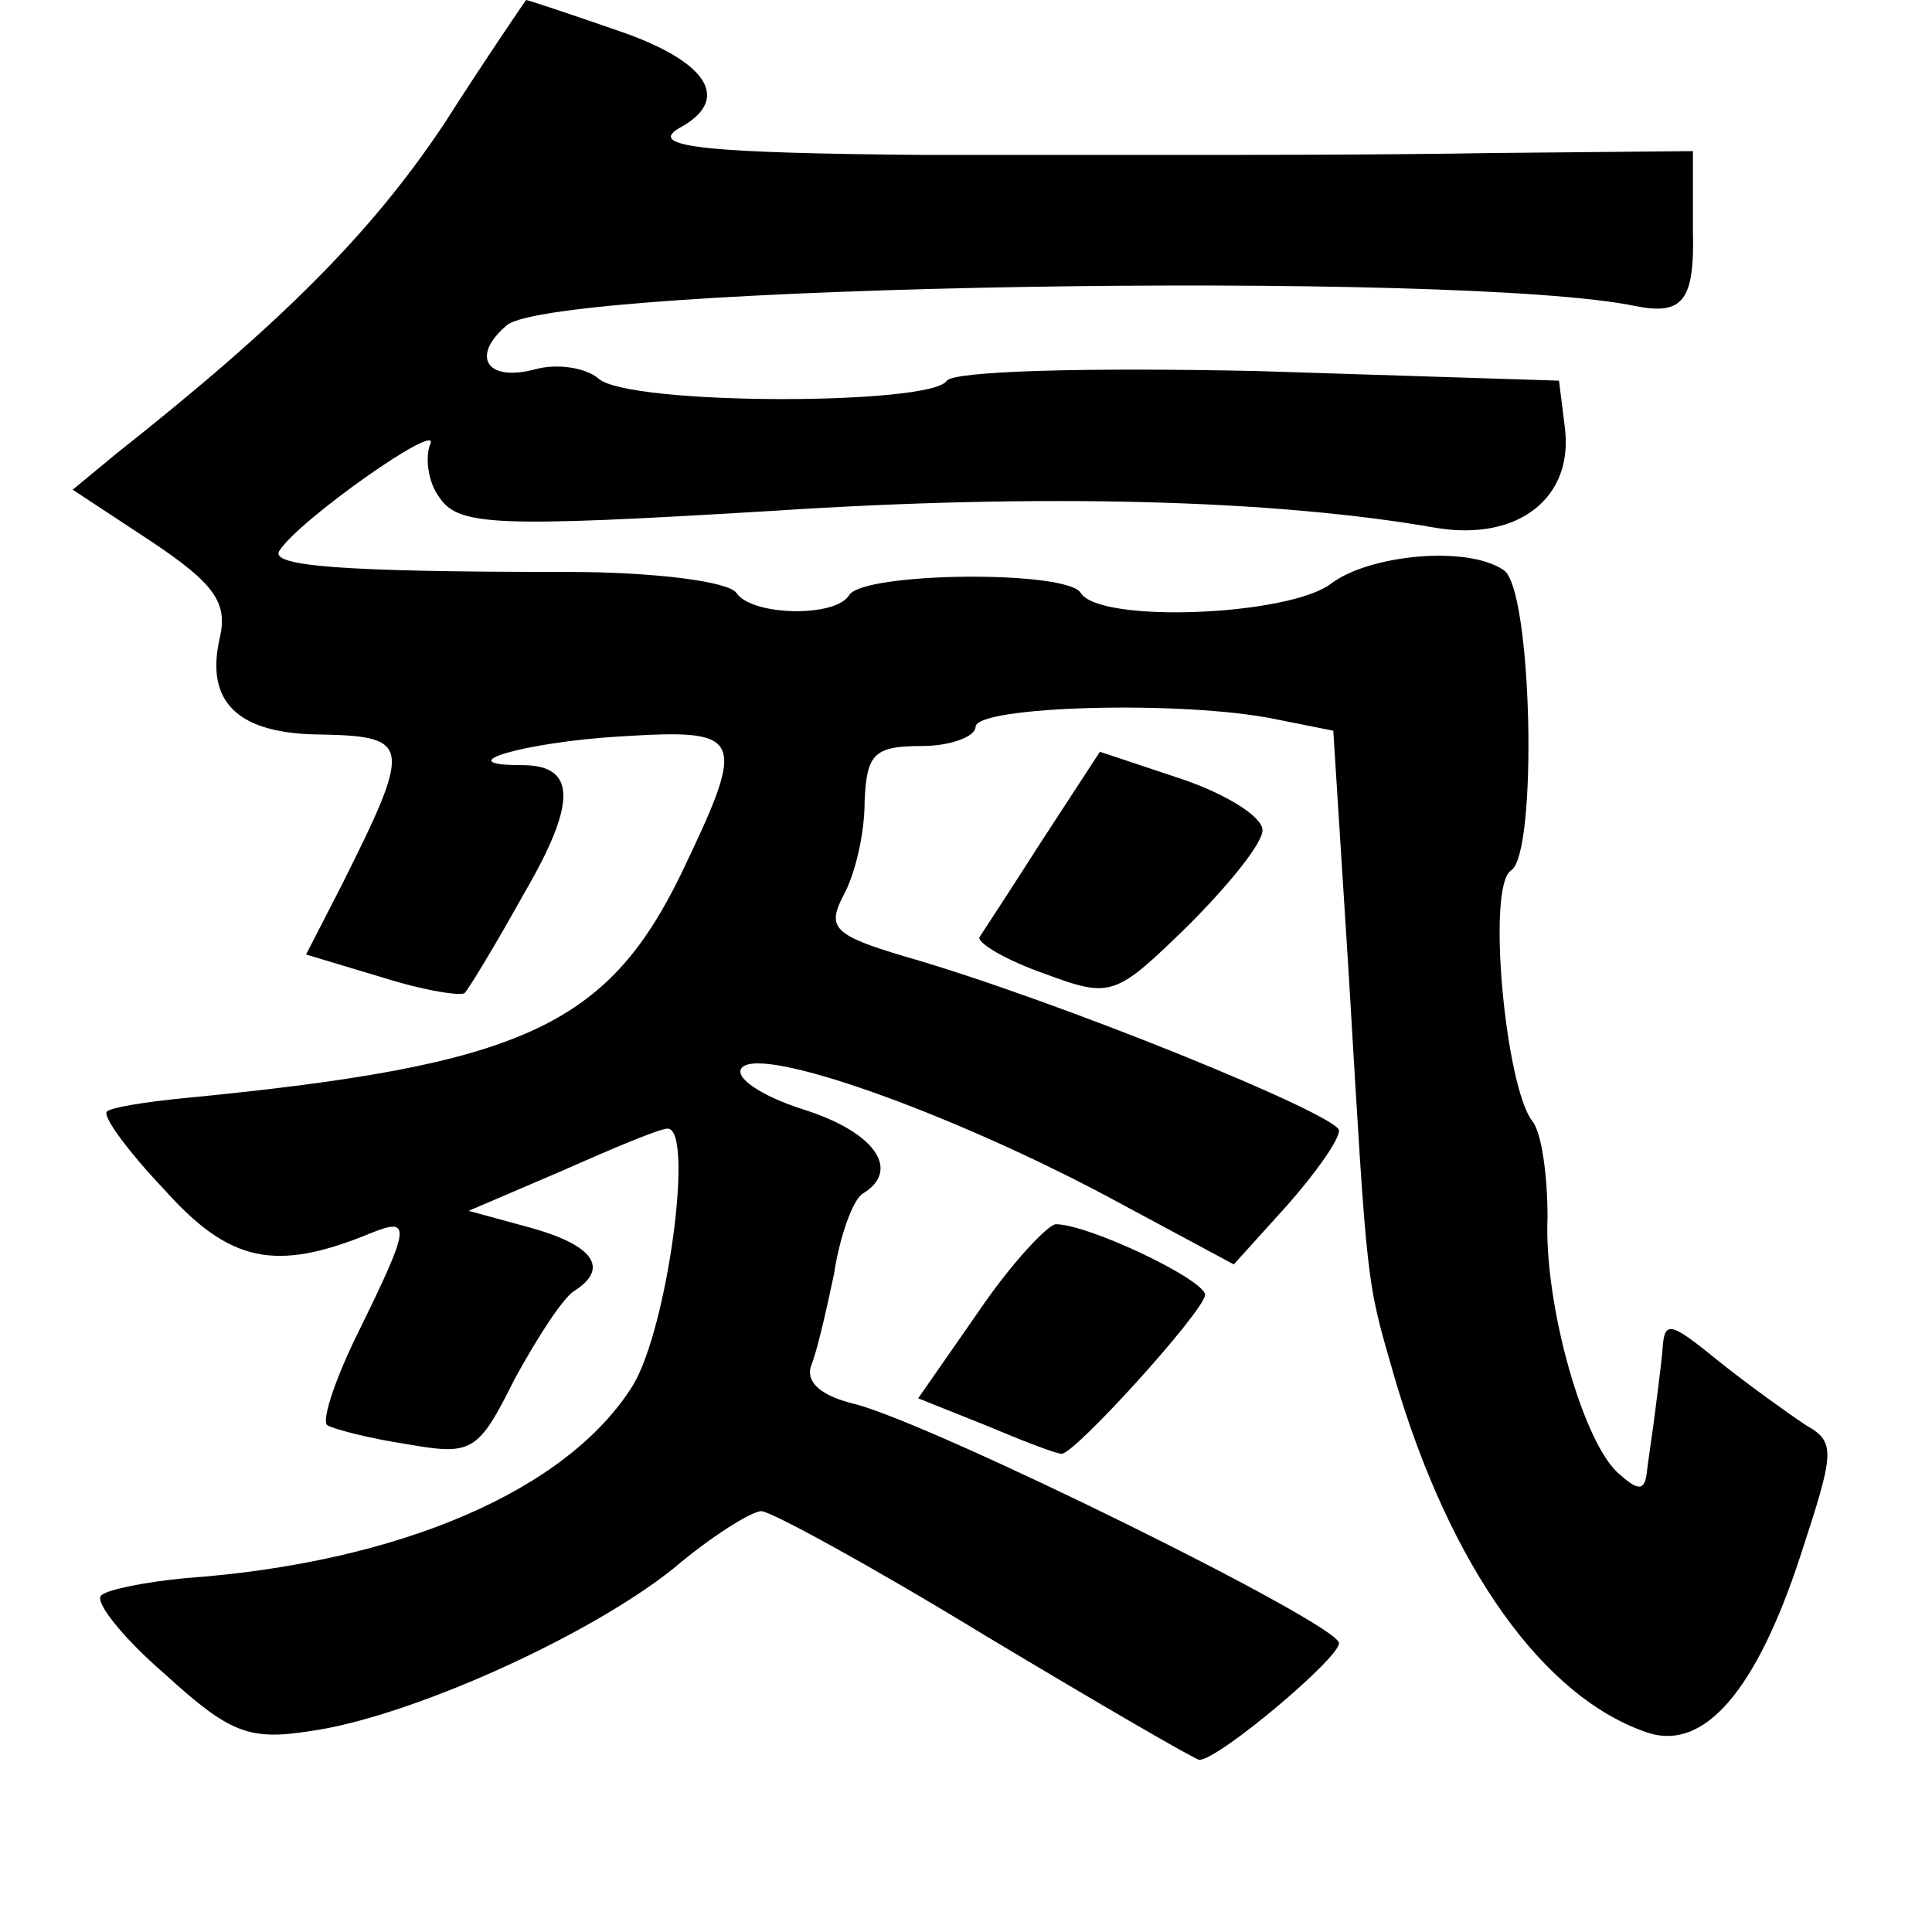 <?xml version="1.0" standalone="no"?>
<!DOCTYPE svg PUBLIC "-//W3C//DTD SVG 20010904//EN"
 "http://www.w3.org/TR/2001/REC-SVG-20010904/DTD/svg10.dtd">
<svg version="1.0" xmlns="http://www.w3.org/2000/svg"
 width="101pt" height="101pt" viewBox="0 0 101 101"
 preserveAspectRatio="xMidYMid meet">
<g transform="translate(0,101) scale(0.1,-0.1)"
fill="#000000" stroke="none">
<path d="M232 945 c-38 -57 -85 -104 -171 -172 l-23 -19 41 -27 c33 -22 40
-32 36 -50 -8 -34 9 -51 54 -51 46 -1 46 -6 10 -78 l-19 -37 40 -12 c22 -7 42
-10 43 -8 2 2 16 25 31 52 28 48 27 67 -1 67 -40 0 1 12 51 15 65 4 67 1 32
-72 -39 -80 -84 -100 -259 -117 -21 -2 -39 -5 -41 -7 -3 -2 11 -21 30 -41 34
-38 58 -43 107 -23 22 9 22 5 -5 -50 -12 -24 -20 -47 -17 -50 3 -2 22 -7 42
-10 34 -6 37 -4 56 34 12 22 25 42 31 46 19 12 10 24 -22 33 l-33 9 49 21 c27
12 51 22 55 22 14 0 0 -104 -18 -134 -34 -55 -122 -93 -234 -101 -21 -2 -41
-6 -44 -9 -4 -3 11 -22 33 -41 34 -31 44 -35 76 -30 51 7 145 49 190 85 20 17
41 30 46 30 5 0 58 -29 117 -65 60 -36 110 -65 112 -65 10 0 73 53 73 61 0 10
-211 114 -253 125 -17 4 -26 11 -23 20 3 7 8 29 12 48 3 20 10 39 15 42 20 12
7 32 -31 44 -22 7 -37 17 -32 22 11 11 107 -23 190 -67 l67 -36 28 31 c15 17
27 34 27 39 0 8 -147 68 -227 91 -37 11 -41 15 -32 32 6 11 11 32 11 49 1 25
5 29 30 29 15 0 28 5 28 10 0 11 109 14 157 4 l30 -6 8 -126 c10 -168 9 -160
24 -212 29 -99 78 -168 133 -186 29 -9 56 22 79 92 18 55 19 60 3 69 -9 6 -30
21 -45 33 -27 22 -29 22 -30 5 -1 -10 -3 -25 -4 -33 -1 -8 -3 -21 -4 -29 -1
-10 -4 -11 -14 -2 -19 15 -40 89 -38 135 0 21 -3 44 -8 50 -14 18 -24 123 -11
131 14 9 11 148 -4 157 -19 13 -70 8 -90 -7 -22 -17 -121 -21 -131 -5 -7 12
-113 11 -121 -1 -7 -12 -51 -11 -59 1 -4 6 -43 11 -88 11 -118 0 -156 3 -151
11 10 16 84 68 79 56 -3 -7 -1 -20 4 -27 10 -16 27 -17 176 -8 138 9 261 6
346 -9 43 -7 72 16 67 53 l-3 24 -157 5 c-91 2 -159 0 -163 -5 -8 -13 -166
-13 -182 1 -7 6 -22 8 -33 5 -26 -7 -34 7 -15 23 25 21 499 29 590 10 25 -5
31 3 30 40 l0 41 -105 -1 c-58 -1 -133 -1 -167 -1 -35 0 -93 0 -130 0 -113 1
-145 4 -128 14 28 15 15 35 -32 51 -26 9 -47 16 -48 16 0 0 -20 -29 -43 -65z"/>
<path d="M545 571 c-16 -25 -31 -48 -33 -51 -1 -3 14 -12 34 -19 35 -13 37
-12 75 25 21 21 39 43 39 50 0 7 -19 19 -43 27 l-42 14 -30 -46z"/>
<path d="M512 325 l-32 -46 35 -14 c19 -8 37 -15 40 -15 7 0 74 74 75 83 0 8
-61 37 -78 37 -4 0 -23 -20 -40 -45z"/>
</g>
</svg>
